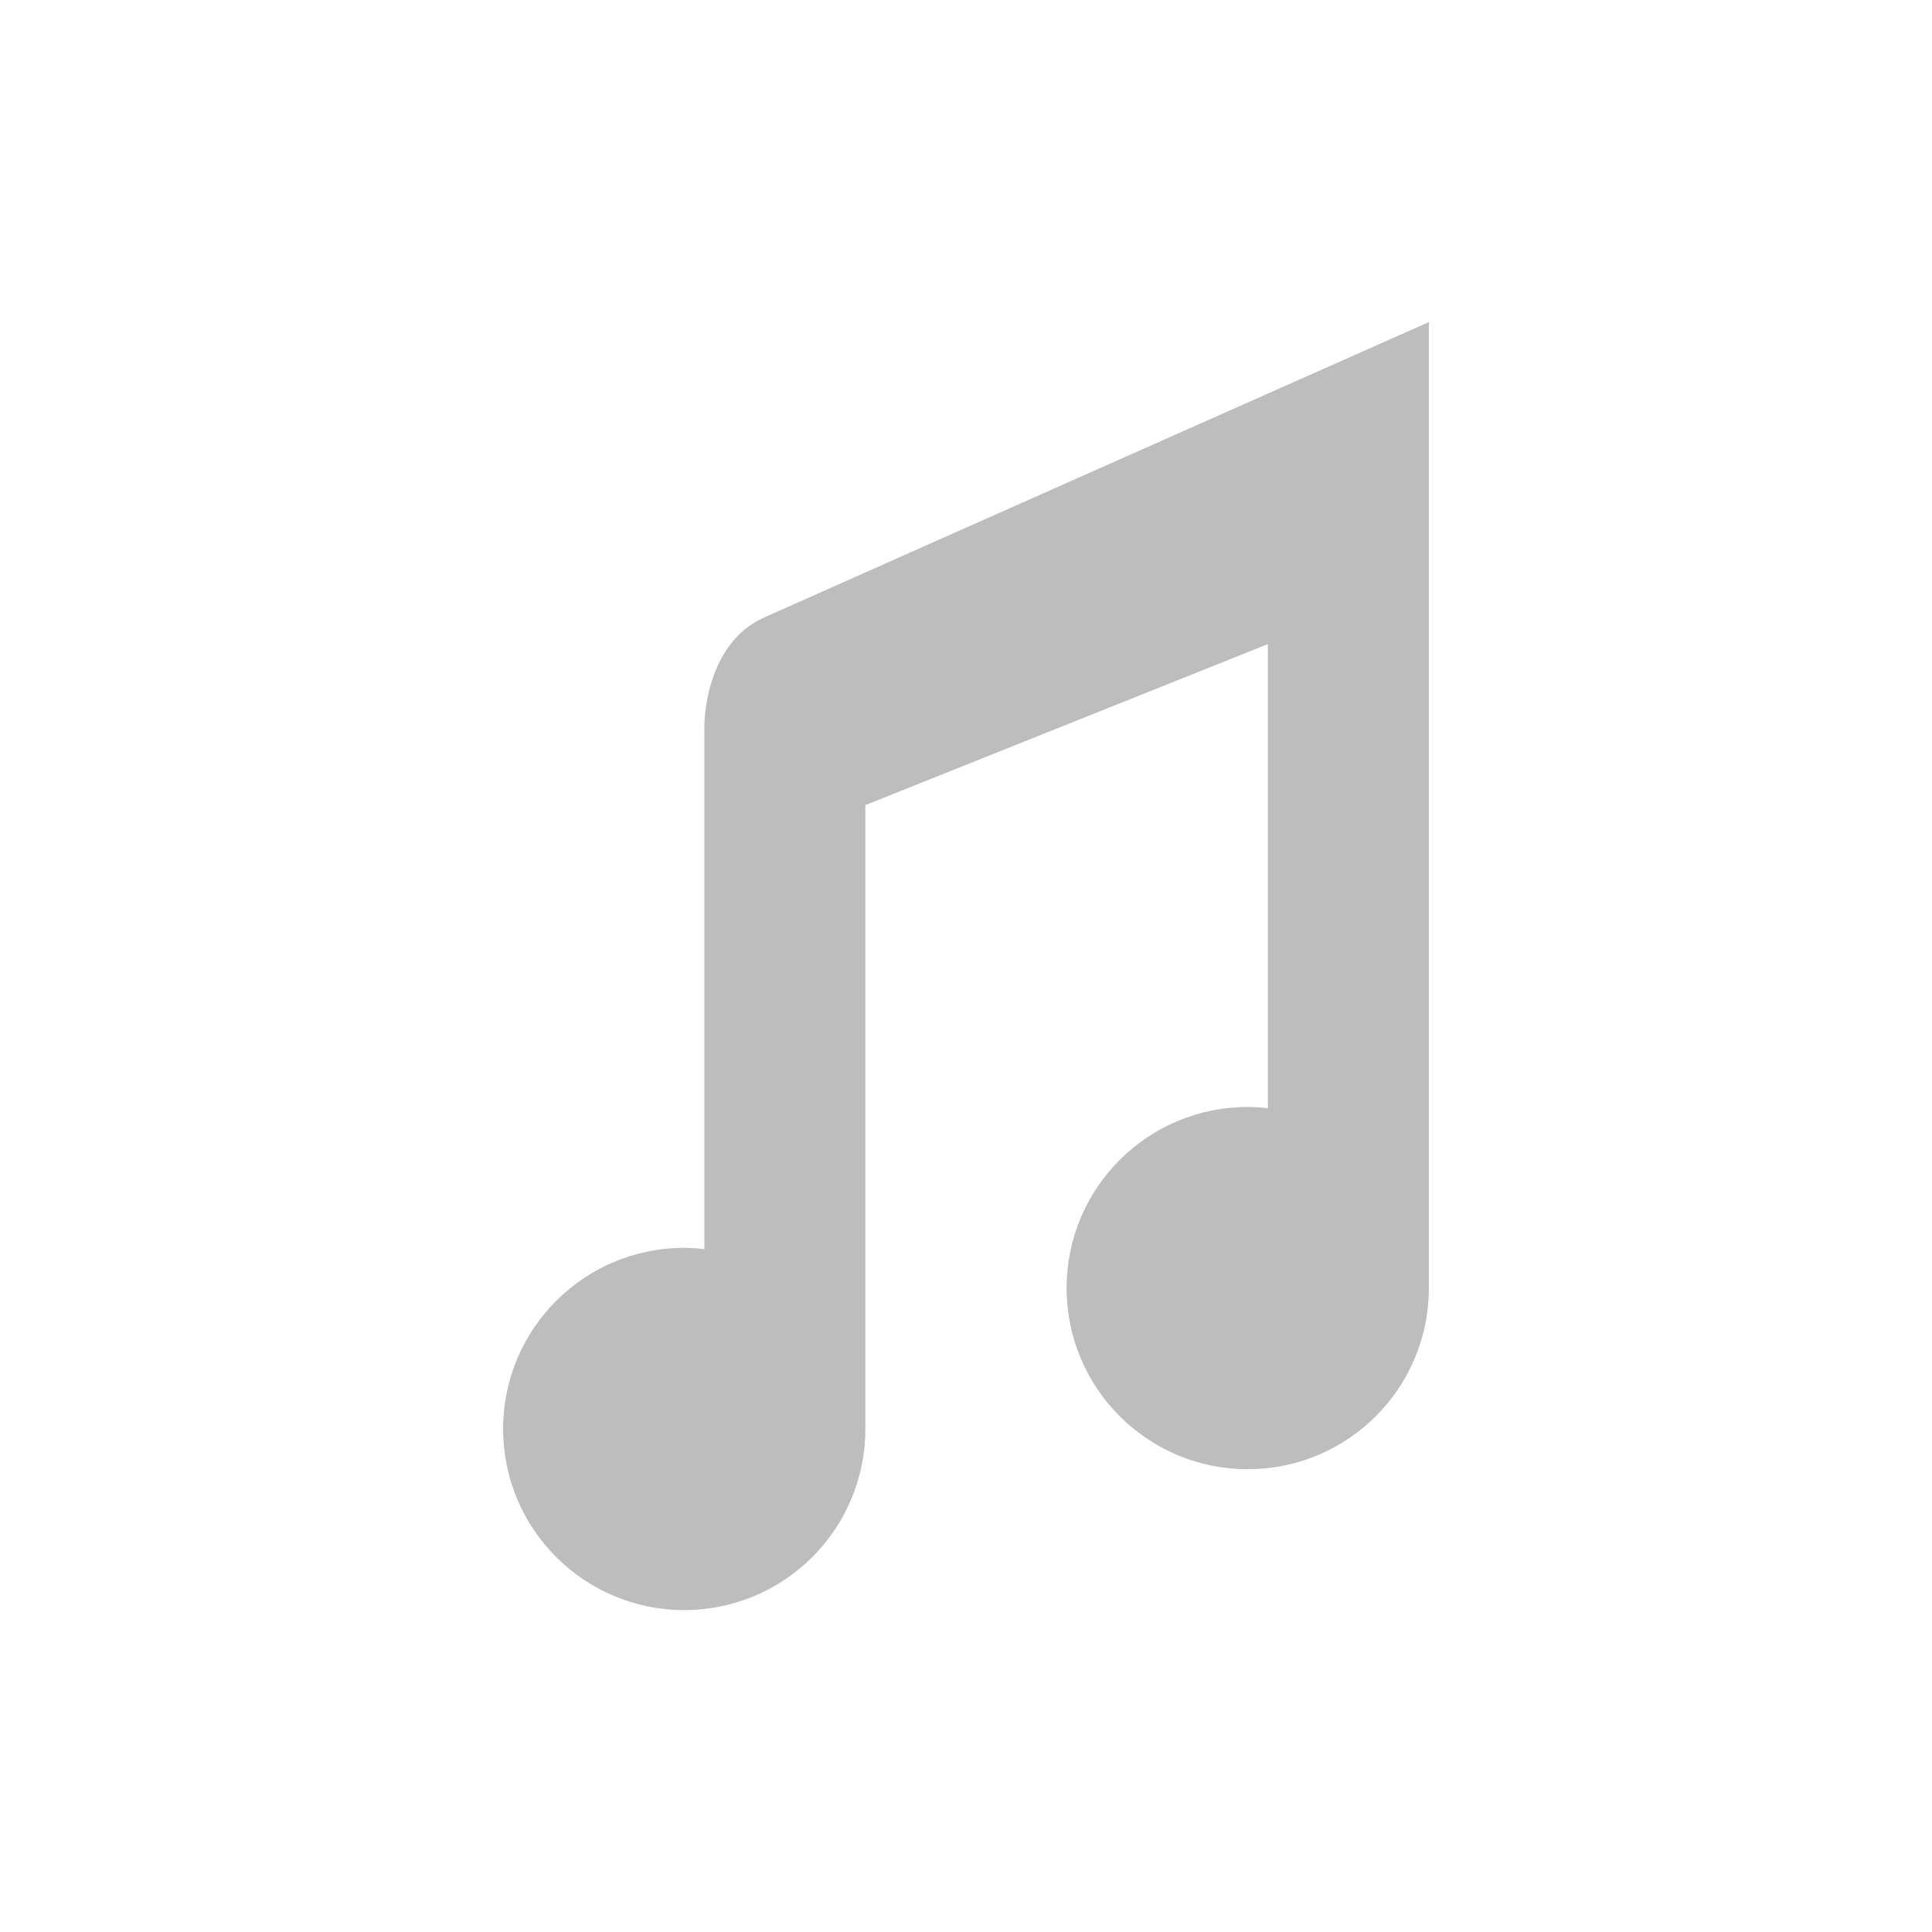 <svg xmlns="http://www.w3.org/2000/svg" xmlns:svg="http://www.w3.org/2000/svg" id="svg4682" width="24" height="24" version="1.1"><g id="layer1" transform="translate(0,-1028.362)"><path style="color:#000;display:inline;overflow:visible;visibility:visible;opacity:1;fill:#bdbdbd;fill-opacity:1;fill-rule:nonzero;stroke:none;stroke-width:1.772;stroke-linecap:round;stroke-linejoin:round;stroke-miterlimit:4;stroke-dasharray:none;stroke-dashoffset:0;stroke-opacity:1;marker:none;enable-background:accumulate" id="path7165" d="m 17.75,1032.363 c -2.871,1.276 -5.546,2.461 -8.258,3.67 -0.742,0.331 -0.742,1.33 -0.742,1.33 l 0,6.516 c -0.083,-0.01 -0.166,-0.015 -0.25,-0.016 -1.243,0 -2.25,1.007 -2.25,2.25 0,1.243 1.007,2.25 2.25,2.25 1.243,0 2.25,-1.007 2.25,-2.25 l 0,-7.75 5,-2 0,5.766 c -0.083,-0.01 -0.166,-0.015 -0.25,-0.016 -1.243,0 -2.25,1.007 -2.25,2.25 0,1.243 1.007,2.25 2.25,2.25 1.243,0 2.25,-1.007 2.25,-2.25 l 0,-12 z"/></g></svg>
